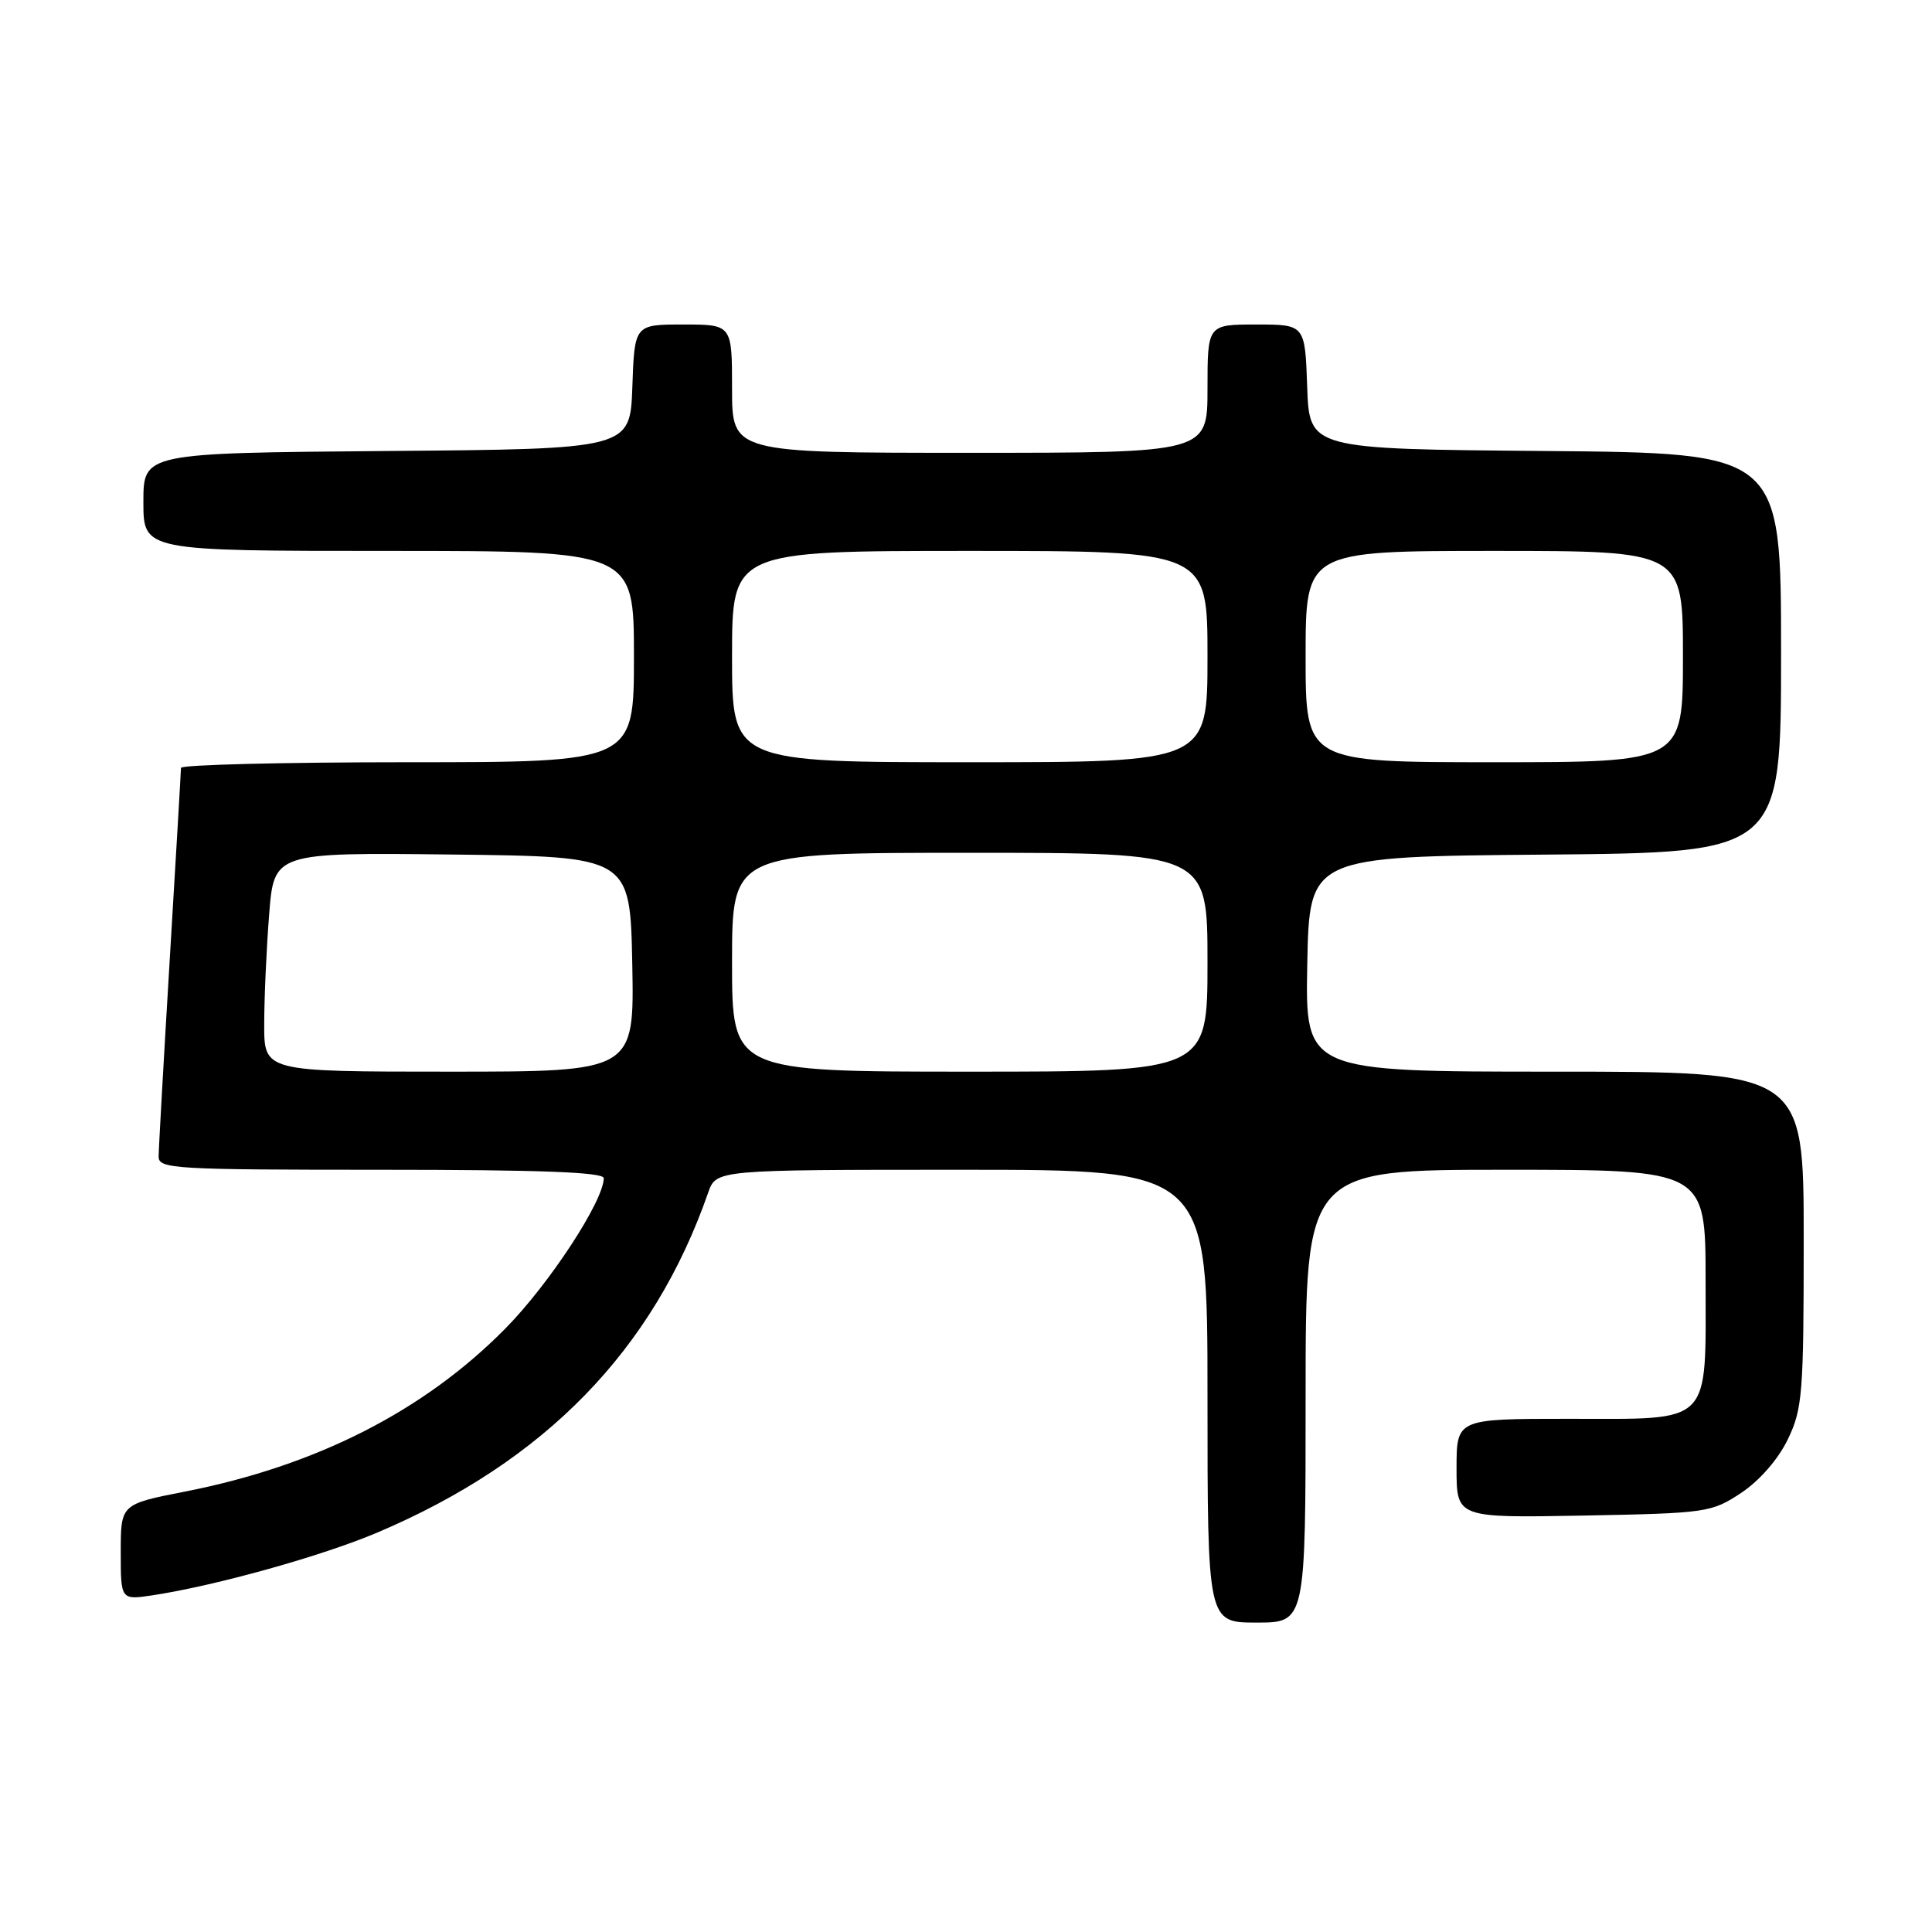 <?xml version="1.0" encoding="UTF-8" standalone="no"?>
<!DOCTYPE svg PUBLIC "-//W3C//DTD SVG 1.1//EN" "http://www.w3.org/Graphics/SVG/1.1/DTD/svg11.dtd" >
<svg xmlns="http://www.w3.org/2000/svg" xmlns:xlink="http://www.w3.org/1999/xlink" version="1.1" viewBox="0 0 256 256">
 <g >
 <path fill="currentColor"
d=" M 173.00 185.00 C 173.00 155.00 173.00 155.00 199.50 155.00 C 226.00 155.00 226.00 155.00 226.00 169.67 C 226.00 189.08 227.07 188.00 207.85 188.00 C 193.00 188.00 193.00 188.00 193.00 194.57 C 193.00 201.13 193.00 201.13 209.83 200.82 C 226.16 200.51 226.77 200.42 230.71 197.82 C 233.14 196.20 235.60 193.39 236.88 190.75 C 238.84 186.69 239.00 184.75 239.00 164.18 C 239.00 142.00 239.00 142.00 205.97 142.00 C 172.95 142.00 172.95 142.00 173.22 127.75 C 173.50 113.50 173.50 113.50 204.75 113.24 C 236.00 112.97 236.00 112.97 236.00 86.50 C 236.00 60.03 236.00 60.03 204.75 59.76 C 173.50 59.50 173.50 59.50 173.21 51.25 C 172.92 43.00 172.92 43.00 166.46 43.00 C 160.00 43.00 160.00 43.00 160.00 51.50 C 160.00 60.00 160.00 60.00 128.50 60.00 C 97.00 60.00 97.00 60.00 97.00 51.50 C 97.00 43.00 97.00 43.00 90.54 43.00 C 84.08 43.00 84.08 43.00 83.79 51.25 C 83.50 59.50 83.50 59.50 51.25 59.76 C 19.00 60.03 19.00 60.03 19.00 66.51 C 19.00 73.00 19.00 73.00 51.50 73.00 C 84.00 73.00 84.00 73.00 84.00 87.00 C 84.00 101.00 84.00 101.00 54.00 101.00 C 37.50 101.00 23.99 101.34 23.98 101.75 C 23.98 102.16 23.31 113.53 22.50 127.00 C 21.69 140.47 21.02 152.29 21.02 153.25 C 21.00 154.88 23.07 155.00 50.50 155.00 C 71.45 155.00 80.00 155.32 80.00 156.11 C 80.00 159.11 72.79 170.13 66.98 176.02 C 56.19 186.96 41.95 194.21 24.53 197.64 C 16.00 199.31 16.00 199.31 16.00 205.67 C 16.00 212.02 16.00 212.02 20.25 211.38 C 28.59 210.11 42.72 206.17 50.05 203.05 C 72.24 193.62 86.57 178.89 93.84 158.02 C 94.90 155.00 94.90 155.00 127.45 155.00 C 160.00 155.00 160.00 155.00 160.00 185.00 C 160.00 215.00 160.00 215.00 166.50 215.00 C 173.00 215.00 173.00 215.00 173.00 185.00 Z  M 35.01 135.75 C 35.01 132.31 35.30 125.78 35.66 121.23 C 36.30 112.96 36.30 112.96 59.90 113.23 C 83.50 113.50 83.50 113.50 83.78 127.75 C 84.05 142.00 84.05 142.00 59.53 142.00 C 35.00 142.00 35.00 142.00 35.01 135.75 Z  M 97.00 127.50 C 97.00 113.00 97.00 113.00 128.50 113.00 C 160.00 113.00 160.00 113.00 160.00 127.50 C 160.00 142.00 160.00 142.00 128.50 142.00 C 97.00 142.00 97.00 142.00 97.00 127.50 Z  M 97.00 87.00 C 97.00 73.00 97.00 73.00 128.50 73.00 C 160.00 73.00 160.00 73.00 160.00 87.00 C 160.00 101.00 160.00 101.00 128.50 101.00 C 97.00 101.00 97.00 101.00 97.00 87.00 Z  M 173.00 87.00 C 173.00 73.00 173.00 73.00 198.00 73.00 C 223.00 73.00 223.00 73.00 223.00 87.00 C 223.00 101.00 223.00 101.00 198.00 101.00 C 173.00 101.00 173.00 101.00 173.00 87.00 Z "/>
</g>
</svg>